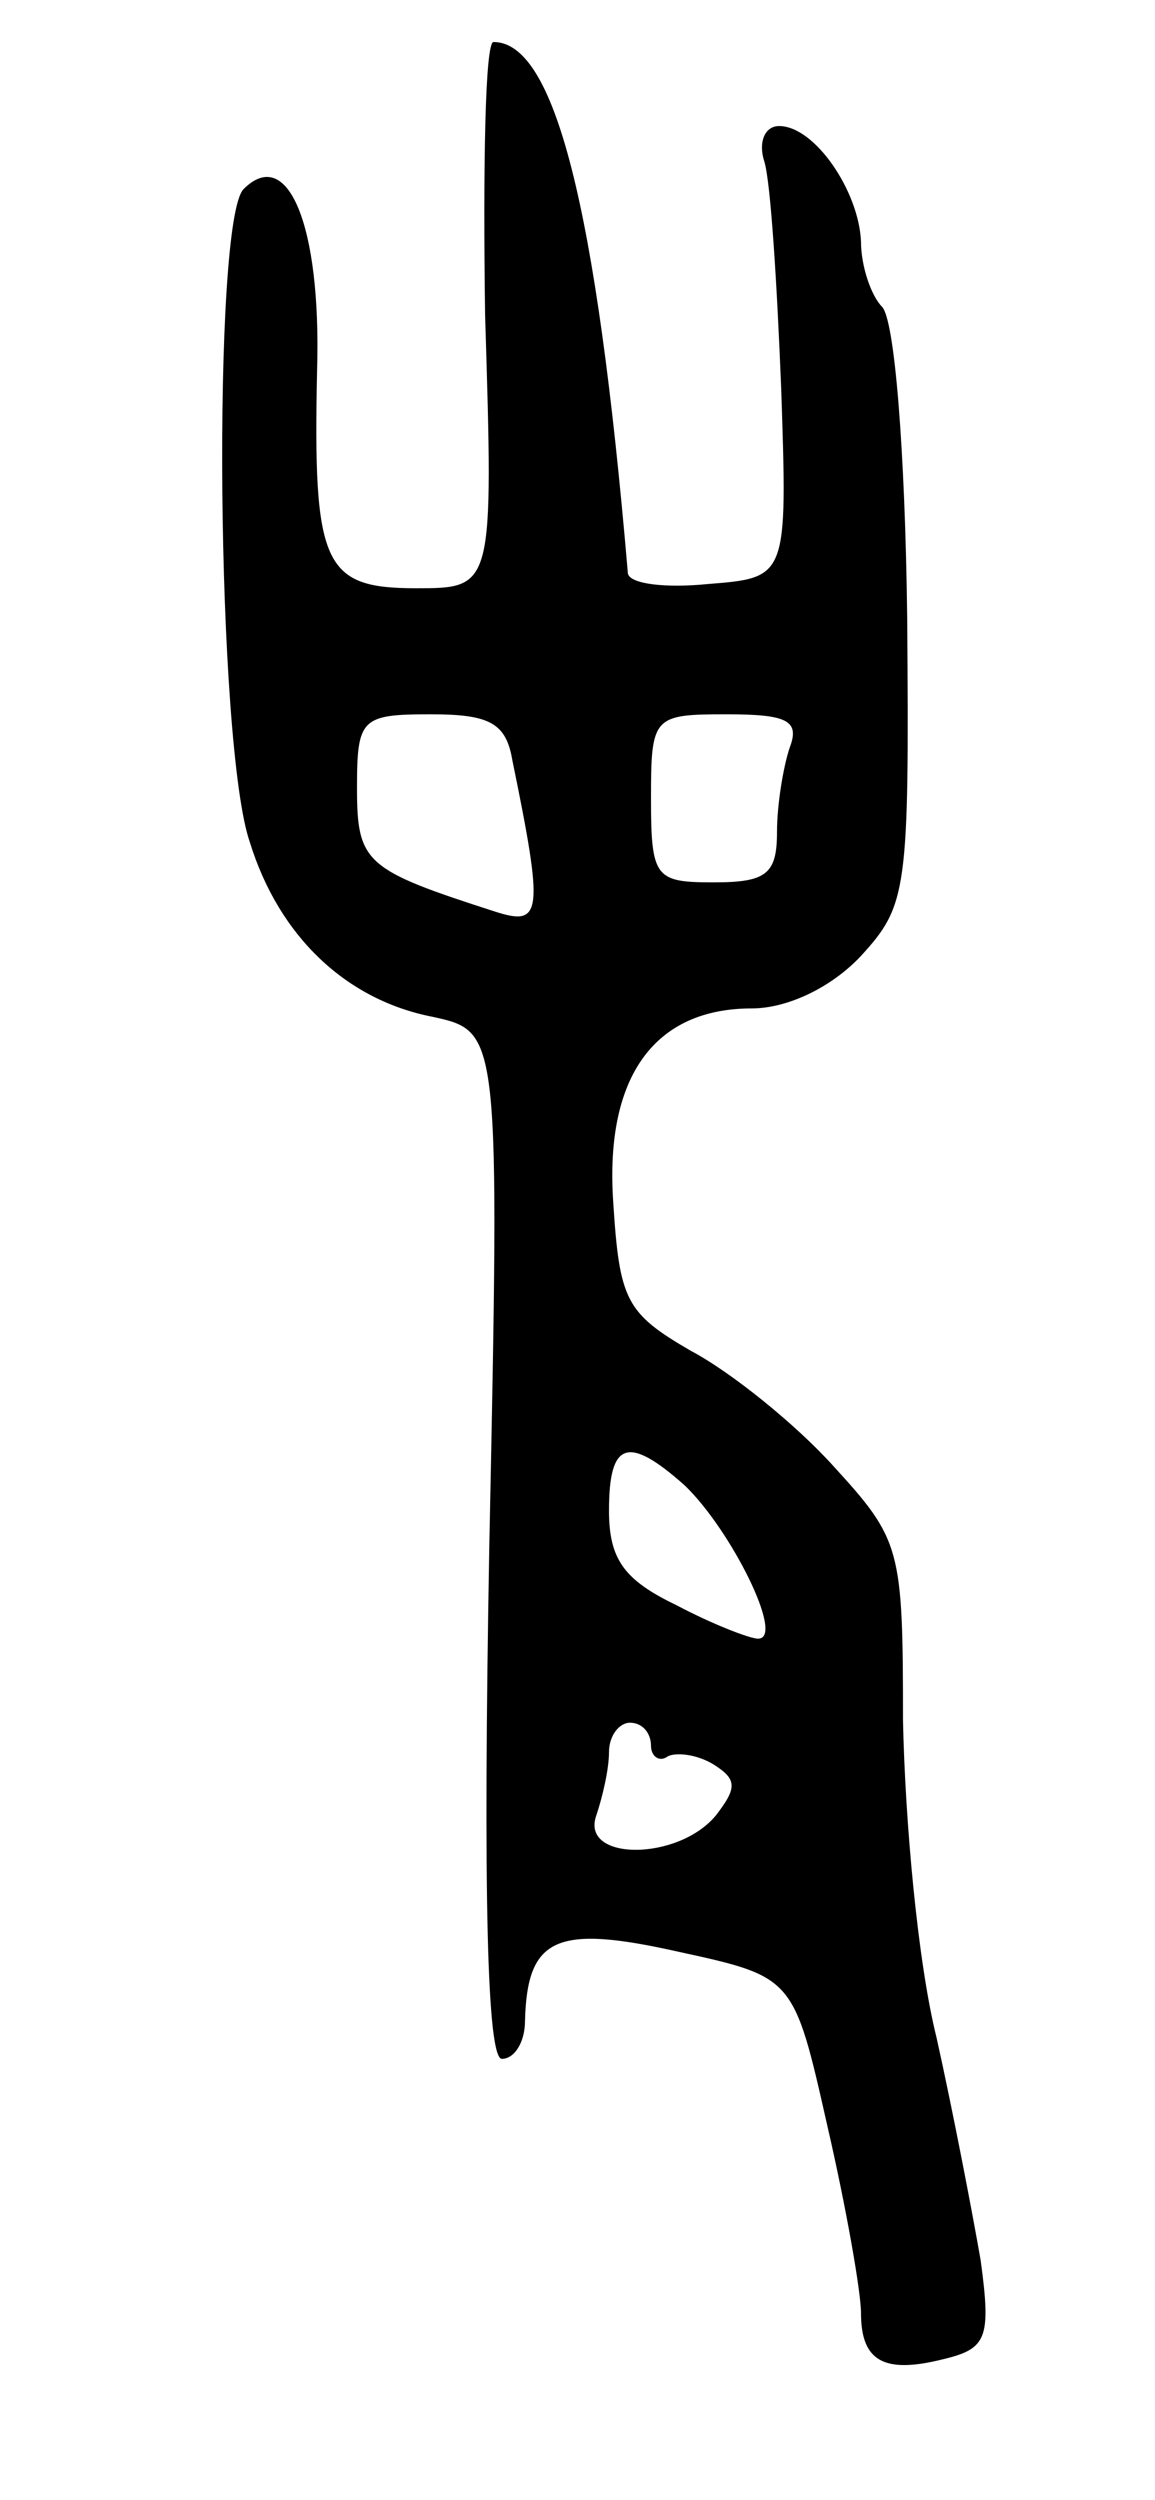 <svg version="1.0" xmlns="http://www.w3.org/2000/svg"
 width="55pt" height="119pt" viewBox="0 0 55 119"
 preserveAspectRatio="xMidYMid meet">
<g transform="translate(0,119) scale(0.1,-0.1)"
fill="#000000" stroke="none">
<path d="M231 1040 c4 -130 4 -130 -33 -130 -44 0 -49 11 -47 104 2 69 -14
107 -35 86 -15 -15 -13 -265 3 -311 14 -45 46 -75 87 -83 32 -7 32 -7 27 -252
-3 -167 -1 -244 6 -244 6 0 11 8 11 18 1 40 15 46 73 33 55 -12 55 -12 71 -83
9 -39 16 -79 16 -89 0 -23 11 -29 39 -22 21 5 23 10 18 47 -4 23 -13 70 -21
106 -9 36 -15 103 -16 151 0 82 -1 86 -33 121 -18 20 -49 45 -68 55 -31 18
-34 24 -37 71 -4 60 20 92 66 92 17 0 38 10 52 25 22 24 23 31 22 161 -1 80
-6 142 -12 148 -5 5 -10 19 -10 31 -1 24 -22 55 -39 55 -7 0 -10 -8 -7 -17 3
-10 6 -58 8 -108 3 -90 3 -90 -35 -93 -20 -2 -37 0 -38 5 -15 176 -35 253 -64
253 -4 0 -5 -59 -4 -130z m13 -212 c15 -73 14 -79 -8 -72 -62 20 -66 23 -66
59 0 33 2 35 35 35 28 0 36 -4 39 -22z m132 6 c-3 -9 -6 -27 -6 -40 0 -20 -5
-24 -30 -24 -28 0 -30 2 -30 40 0 39 1 40 36 40 29 0 35 -3 30 -16z m-50 -351
c22 -21 48 -73 35 -73 -4 0 -22 7 -39 16 -25 12 -32 22 -32 45 0 33 9 36 36
12z m-16 -124 c0 -5 4 -8 8 -5 4 2 14 1 22 -4 11 -7 11 -11 1 -24 -18 -22 -65
-22 -57 0 3 9 6 22 6 30 0 8 5 14 10 14 6 0 10 -5 10 -11z"/>
</g>
</svg>
